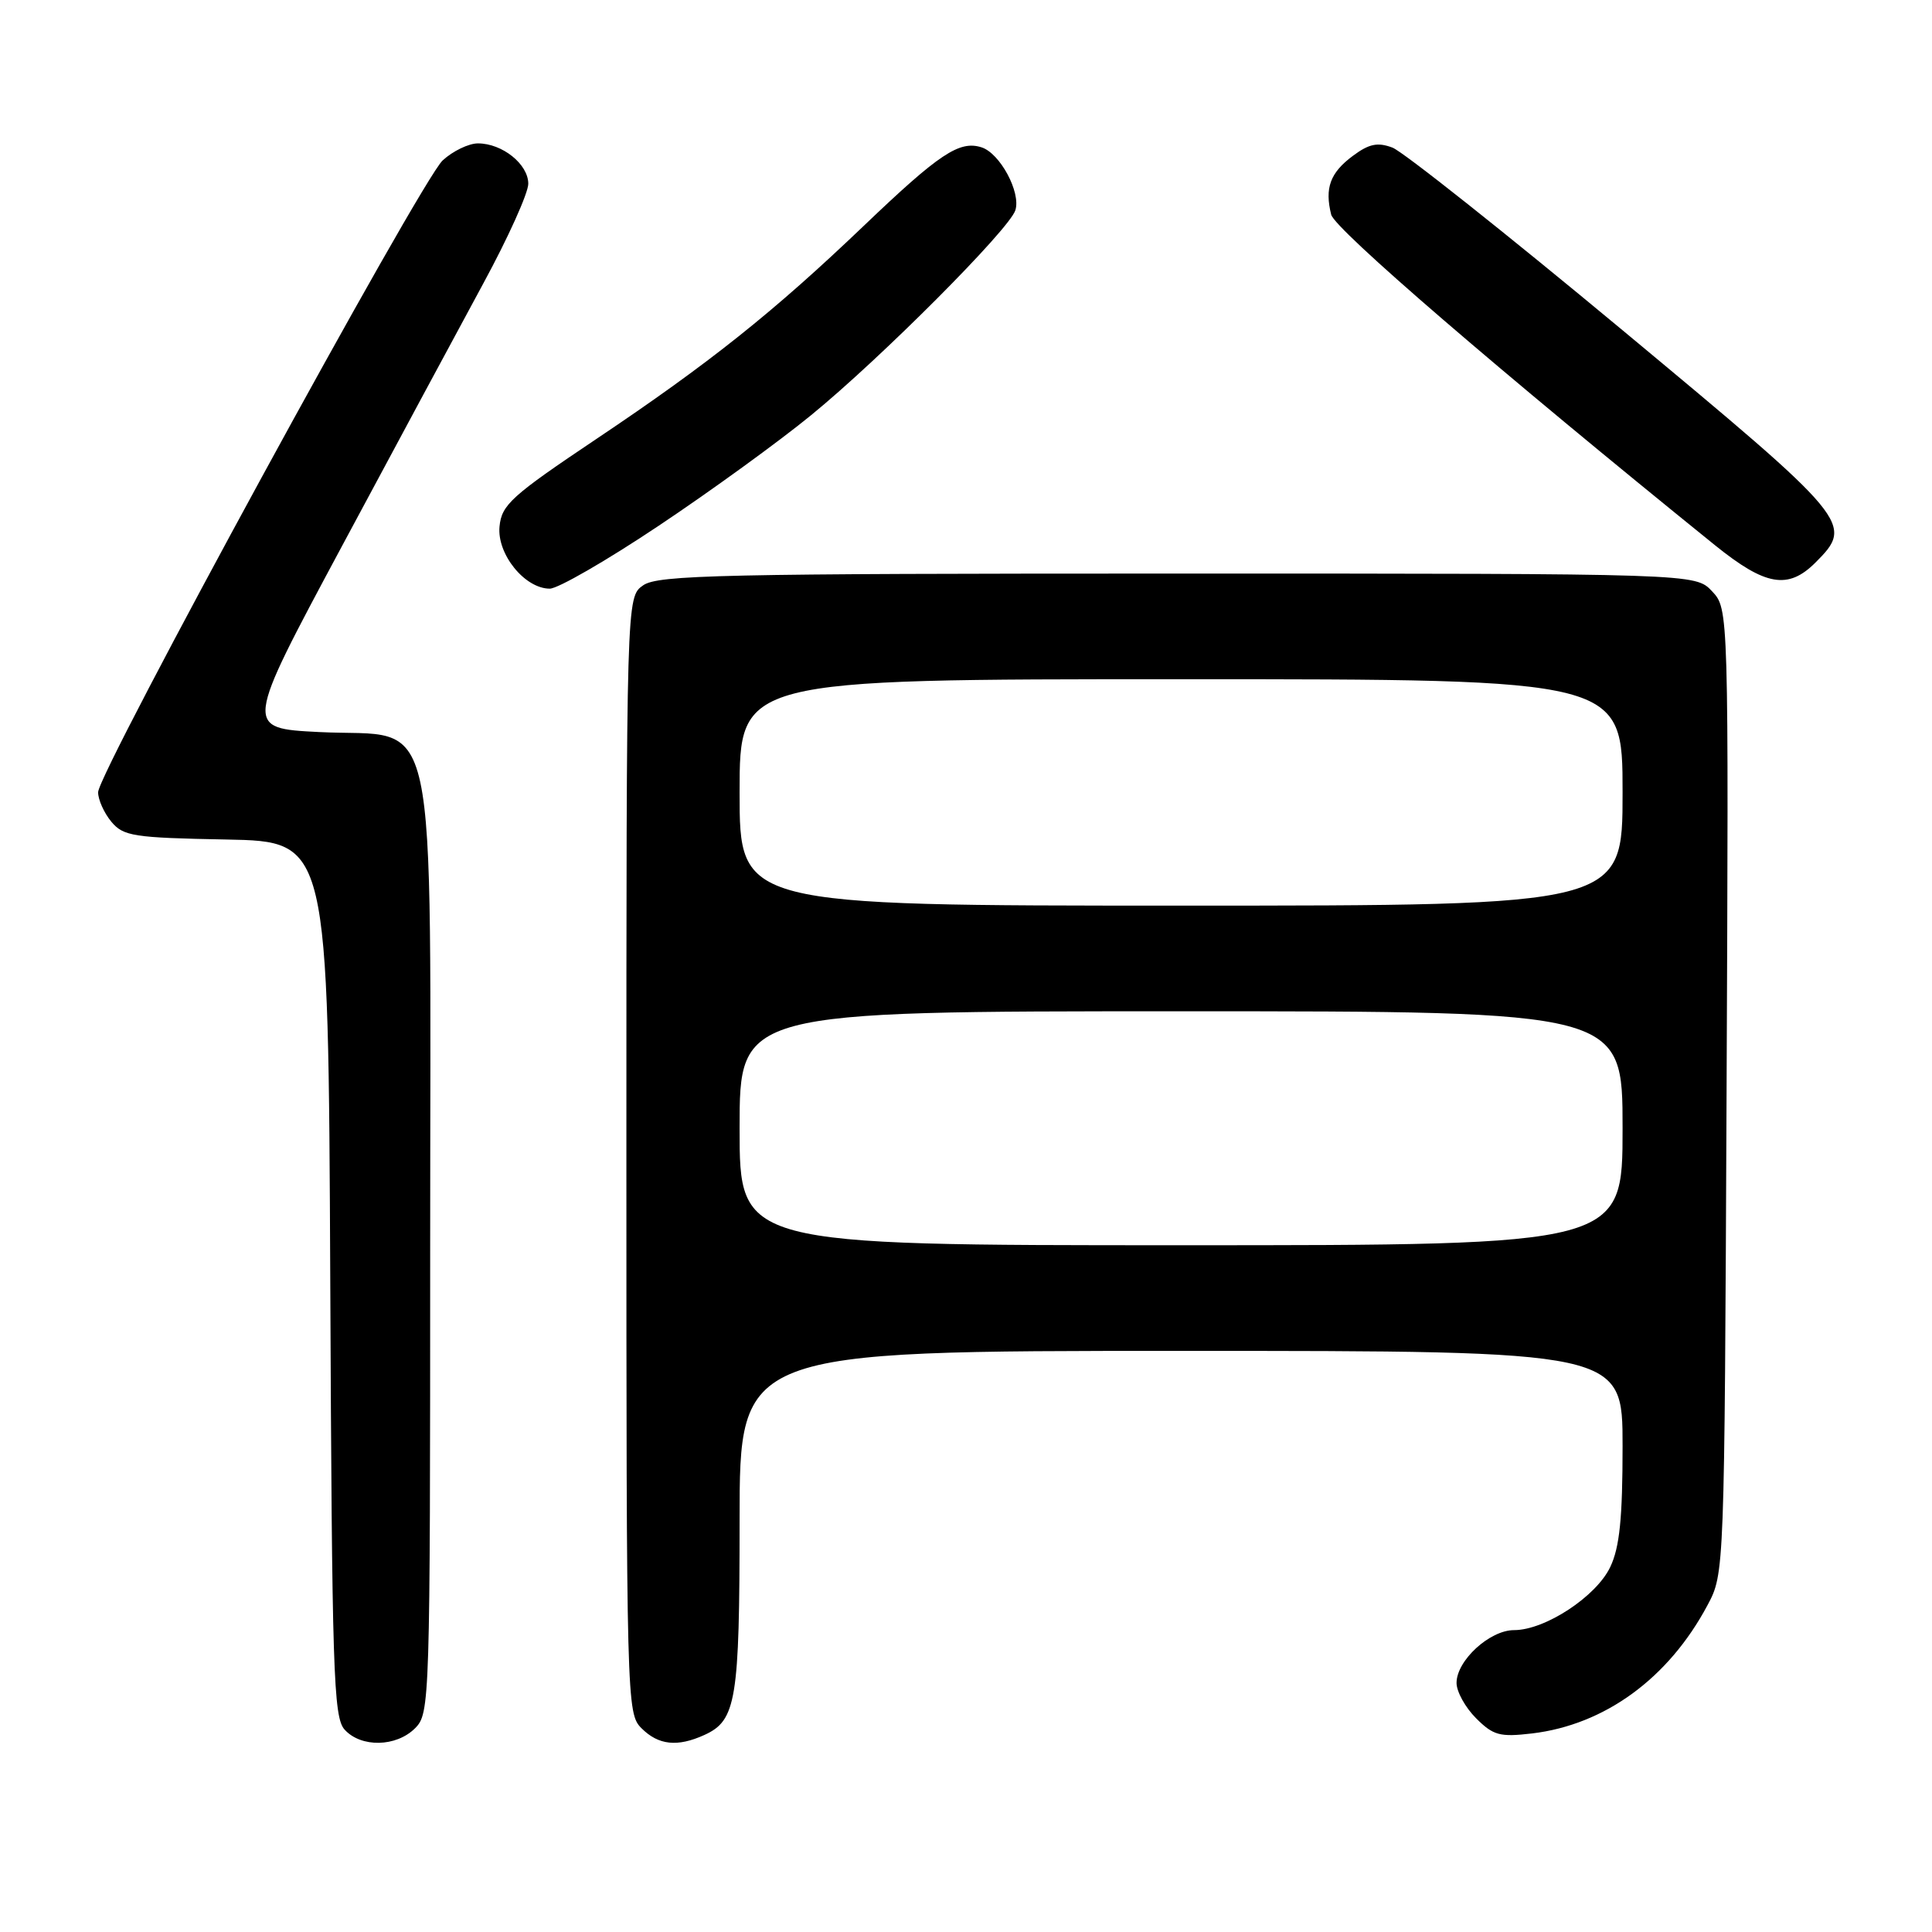 <?xml version="1.0" encoding="UTF-8" standalone="no"?>
<!DOCTYPE svg PUBLIC "-//W3C//DTD SVG 1.1//EN" "http://www.w3.org/Graphics/SVG/1.1/DTD/svg11.dtd" >
<svg xmlns="http://www.w3.org/2000/svg" xmlns:xlink="http://www.w3.org/1999/xlink" version="1.1" viewBox="0 0 256 256">
 <g >
 <path fill="currentColor"
d=" M 55.00 229.00 C 56.96 227.04 57.00 225.67 57.00 165.06 C 57.00 91.24 58.42 97.82 42.27 97.00 C 32.37 96.50 32.37 96.50 45.24 72.50 C 52.32 59.30 60.78 43.57 64.05 37.54 C 67.32 31.52 70.00 25.58 70.00 24.35 C 70.00 21.76 66.56 19.00 63.33 19.00 C 62.11 19.00 60.01 20.01 58.66 21.25 C 55.78 23.89 13.00 102.34 13.00 104.98 C 13.00 105.97 13.79 107.72 14.75 108.88 C 16.35 110.80 17.67 111.01 30.00 111.24 C 43.50 111.50 43.50 111.50 43.76 169.43 C 43.99 221.59 44.18 227.54 45.66 229.18 C 47.84 231.59 52.50 231.50 55.00 229.00 Z  M 93.34 229.89 C 97.56 227.97 98.00 225.30 98.00 201.45 C 98.00 179.00 98.00 179.00 156.50 179.00 C 215.00 179.00 215.00 179.00 215.00 191.60 C 215.00 201.17 214.61 205.02 213.37 207.63 C 211.51 211.55 204.73 216.00 200.62 216.00 C 197.39 216.00 193.00 220.03 193.00 223.00 C 193.00 224.15 194.16 226.25 195.58 227.67 C 197.87 229.96 198.73 230.19 203.01 229.69 C 212.65 228.54 221.08 222.39 226.24 212.72 C 228.50 208.50 228.50 208.50 228.78 144.59 C 229.06 80.69 229.06 80.69 226.85 78.34 C 224.65 76.00 224.65 76.00 156.05 76.00 C 95.58 76.00 87.18 76.18 85.22 77.56 C 83.00 79.11 83.00 79.11 83.00 153.06 C 83.00 225.67 83.04 227.04 85.00 229.00 C 87.25 231.25 89.76 231.52 93.34 229.89 Z  M 87.26 69.68 C 94.11 65.11 103.21 58.51 107.48 55.01 C 116.68 47.50 133.75 30.38 134.54 27.86 C 135.30 25.49 132.50 20.29 130.05 19.52 C 127.12 18.59 124.45 20.37 114.49 29.89 C 102.50 41.35 94.01 48.12 79.00 58.18 C 67.77 65.71 66.47 66.88 66.19 69.76 C 65.83 73.42 69.54 78.00 72.85 78.00 C 73.93 78.00 80.41 74.26 87.26 69.68 Z  M 240.55 74.55 C 245.69 69.40 245.35 69.00 215.01 43.77 C 199.61 30.97 185.89 20.08 184.51 19.56 C 182.54 18.82 181.41 19.05 179.25 20.66 C 176.25 22.89 175.51 24.92 176.39 28.44 C 176.88 30.38 198.68 49.16 227.25 72.25 C 233.93 77.64 236.93 78.16 240.55 74.55 Z  M 98.00 149.50 C 98.00 134.00 98.00 134.00 156.50 134.00 C 215.00 134.00 215.00 134.00 215.00 149.50 C 215.00 165.00 215.00 165.00 156.50 165.00 C 98.00 165.00 98.00 165.00 98.00 149.50 Z  M 98.00 105.00 C 98.00 90.00 98.00 90.00 156.50 90.00 C 215.00 90.00 215.00 90.00 215.00 105.00 C 215.00 120.00 215.00 120.00 156.50 120.00 C 98.00 120.00 98.00 120.00 98.00 105.00 Z "/>
</g>
</svg>